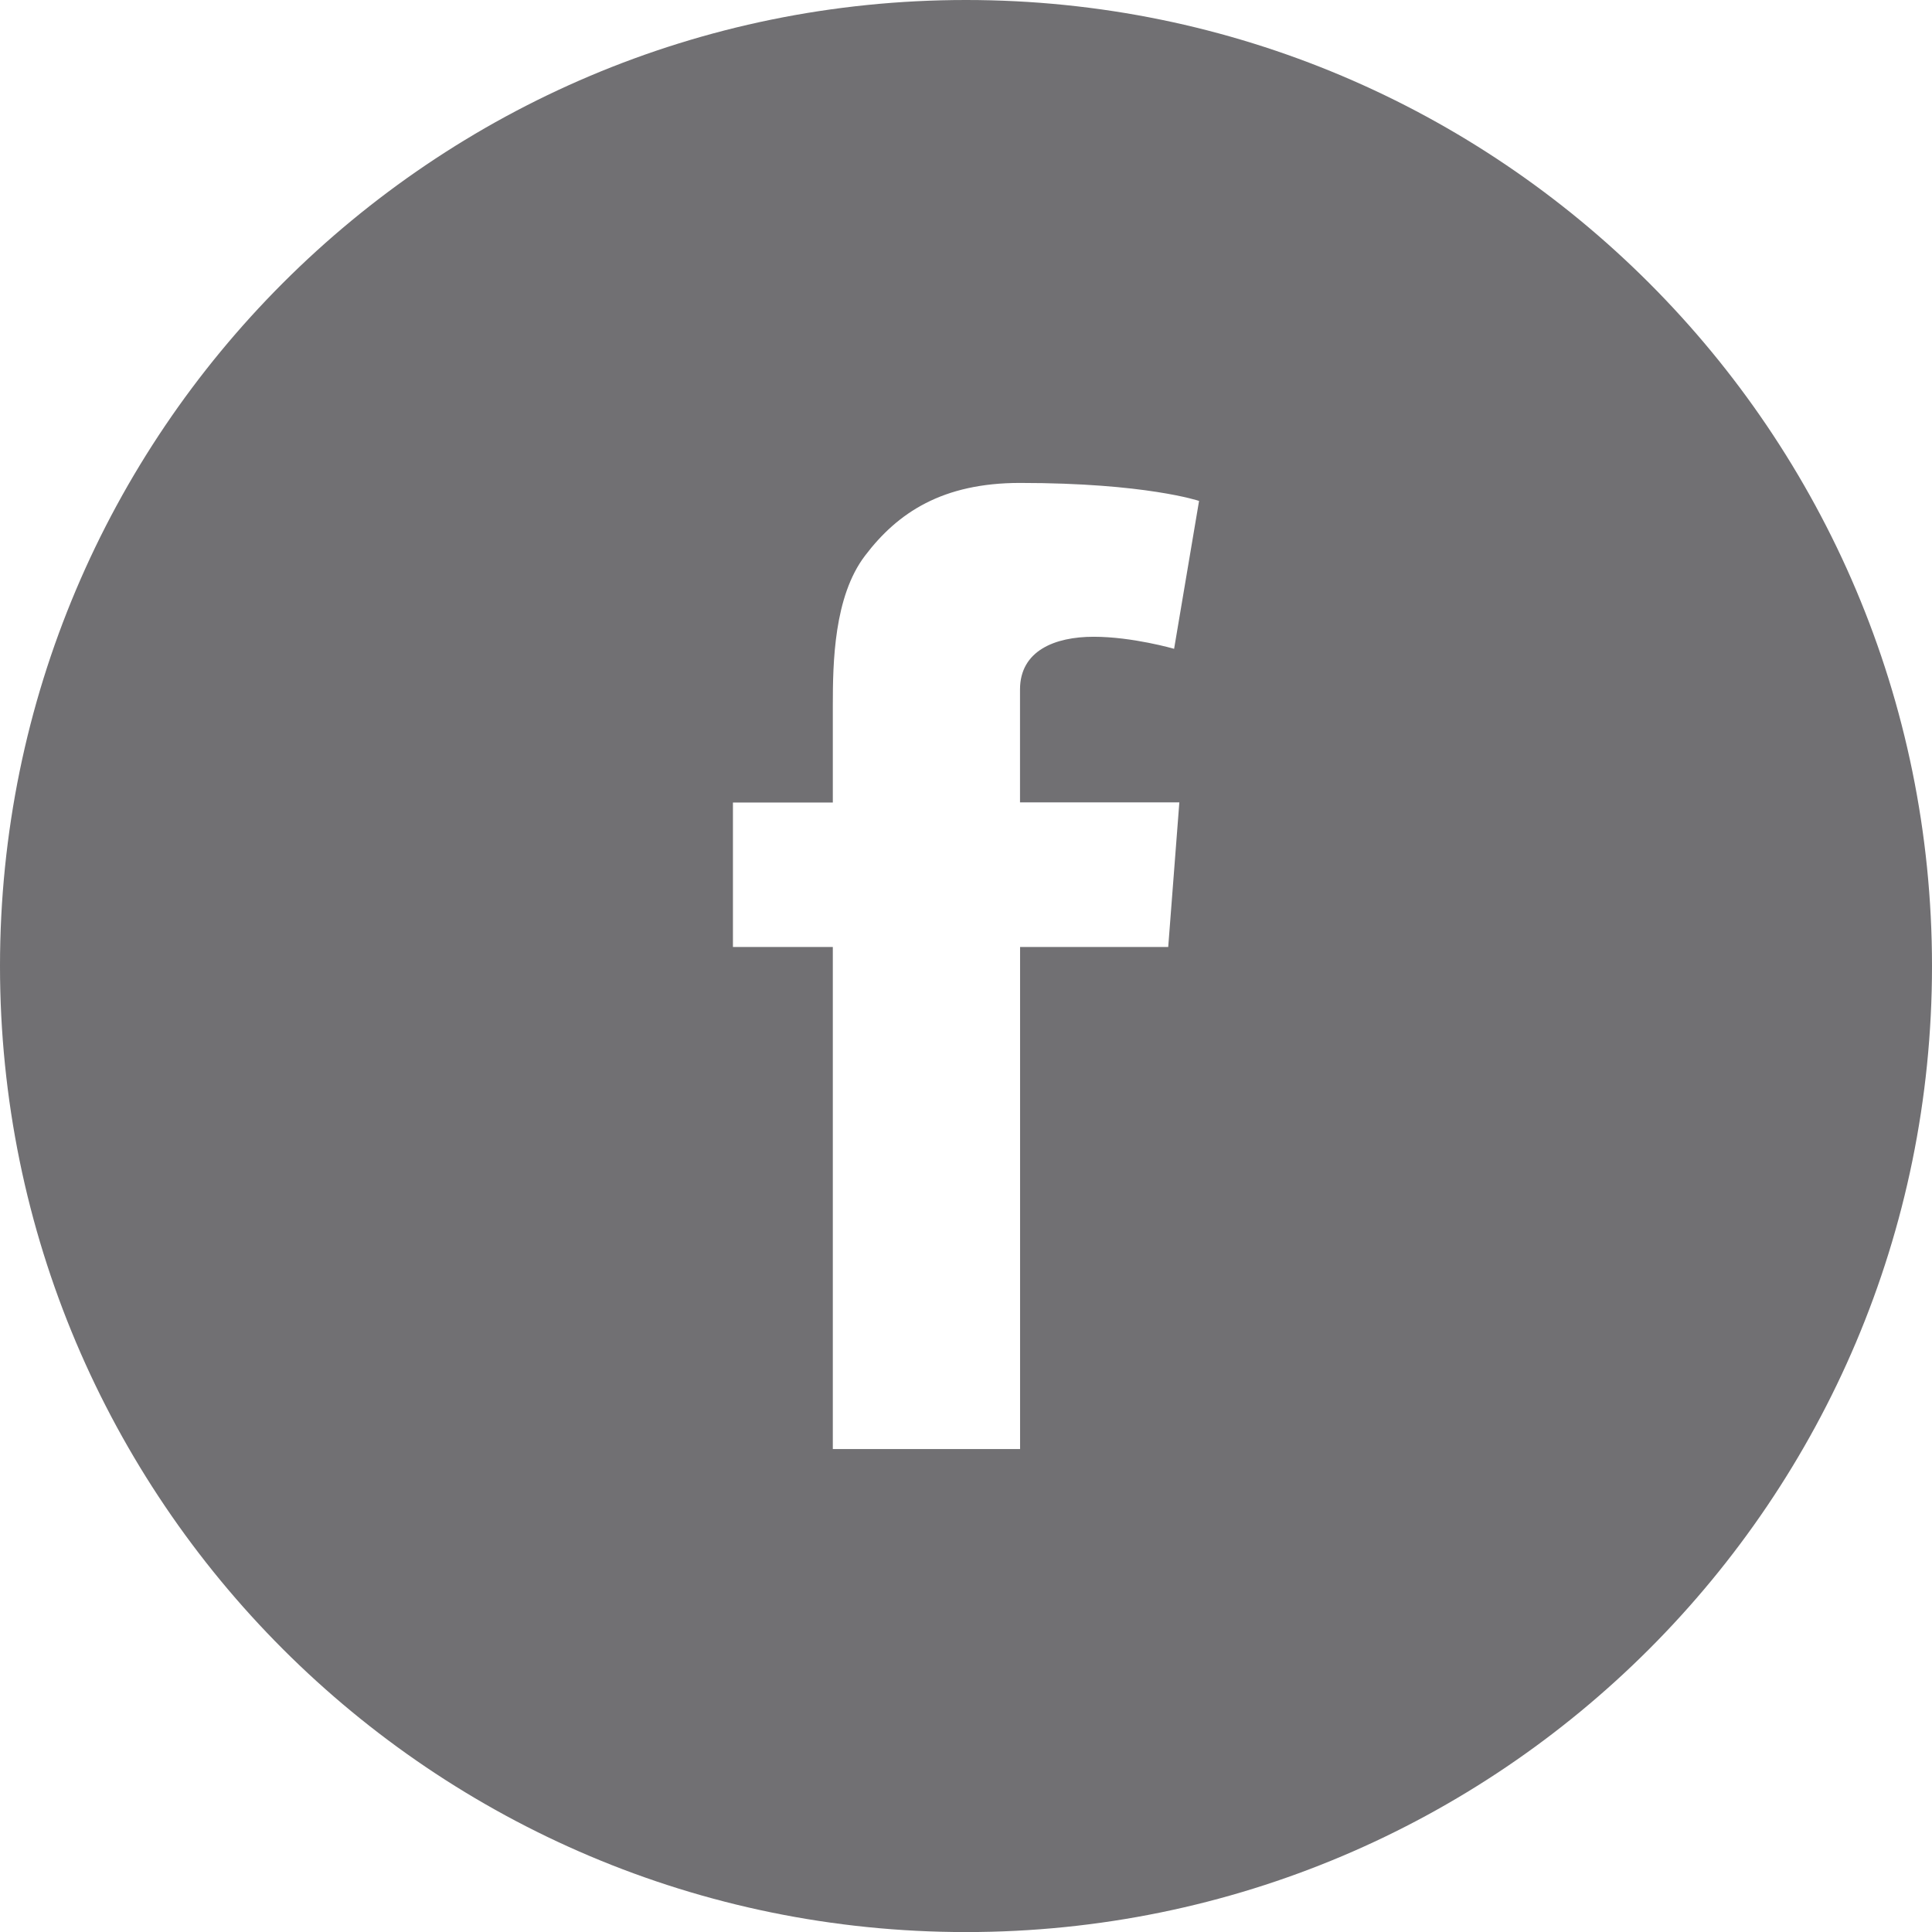 <?xml version="1.0" encoding="utf-8"?>
<!-- Generator: Adobe Illustrator 15.0.0, SVG Export Plug-In . SVG Version: 6.00 Build 0)  -->
<!DOCTYPE svg PUBLIC "-//W3C//DTD SVG 1.1//EN" "http://www.w3.org/Graphics/SVG/1.1/DTD/svg11.dtd">
<svg version="1.1" id="Layer_1" xmlns="http://www.w3.org/2000/svg" xmlns:xlink="http://www.w3.org/1999/xlink" x="0px" y="0px"
	 width="29.188px" height="29.188px" viewBox="0 0 29.188 29.188" enable-background="new 0 0 29.188 29.188" xml:space="preserve">
<path fill="#717073" d="M17.817,12.124l-0.168,2.183h-2.238v7.585h-2.829v-7.585h-1.509v-2.183h1.509v-1.467
	c0-0.646,0.016-1.644,0.486-2.261c0.495-0.654,1.174-1.1,2.342-1.1c1.903,0,2.705,0.272,2.705,0.272l-0.377,2.234
	c0,0-0.629-0.182-1.215-0.182c-0.588,0-1.113,0.211-1.113,0.797v1.705H17.817z M14.594,0C6.534,0,0,6.535,0,14.595
	c0,8.061,6.534,14.594,14.594,14.594c8.061,0,14.594-6.533,14.594-14.594C29.188,6.535,22.655,0,14.594,0"/>
</svg>
